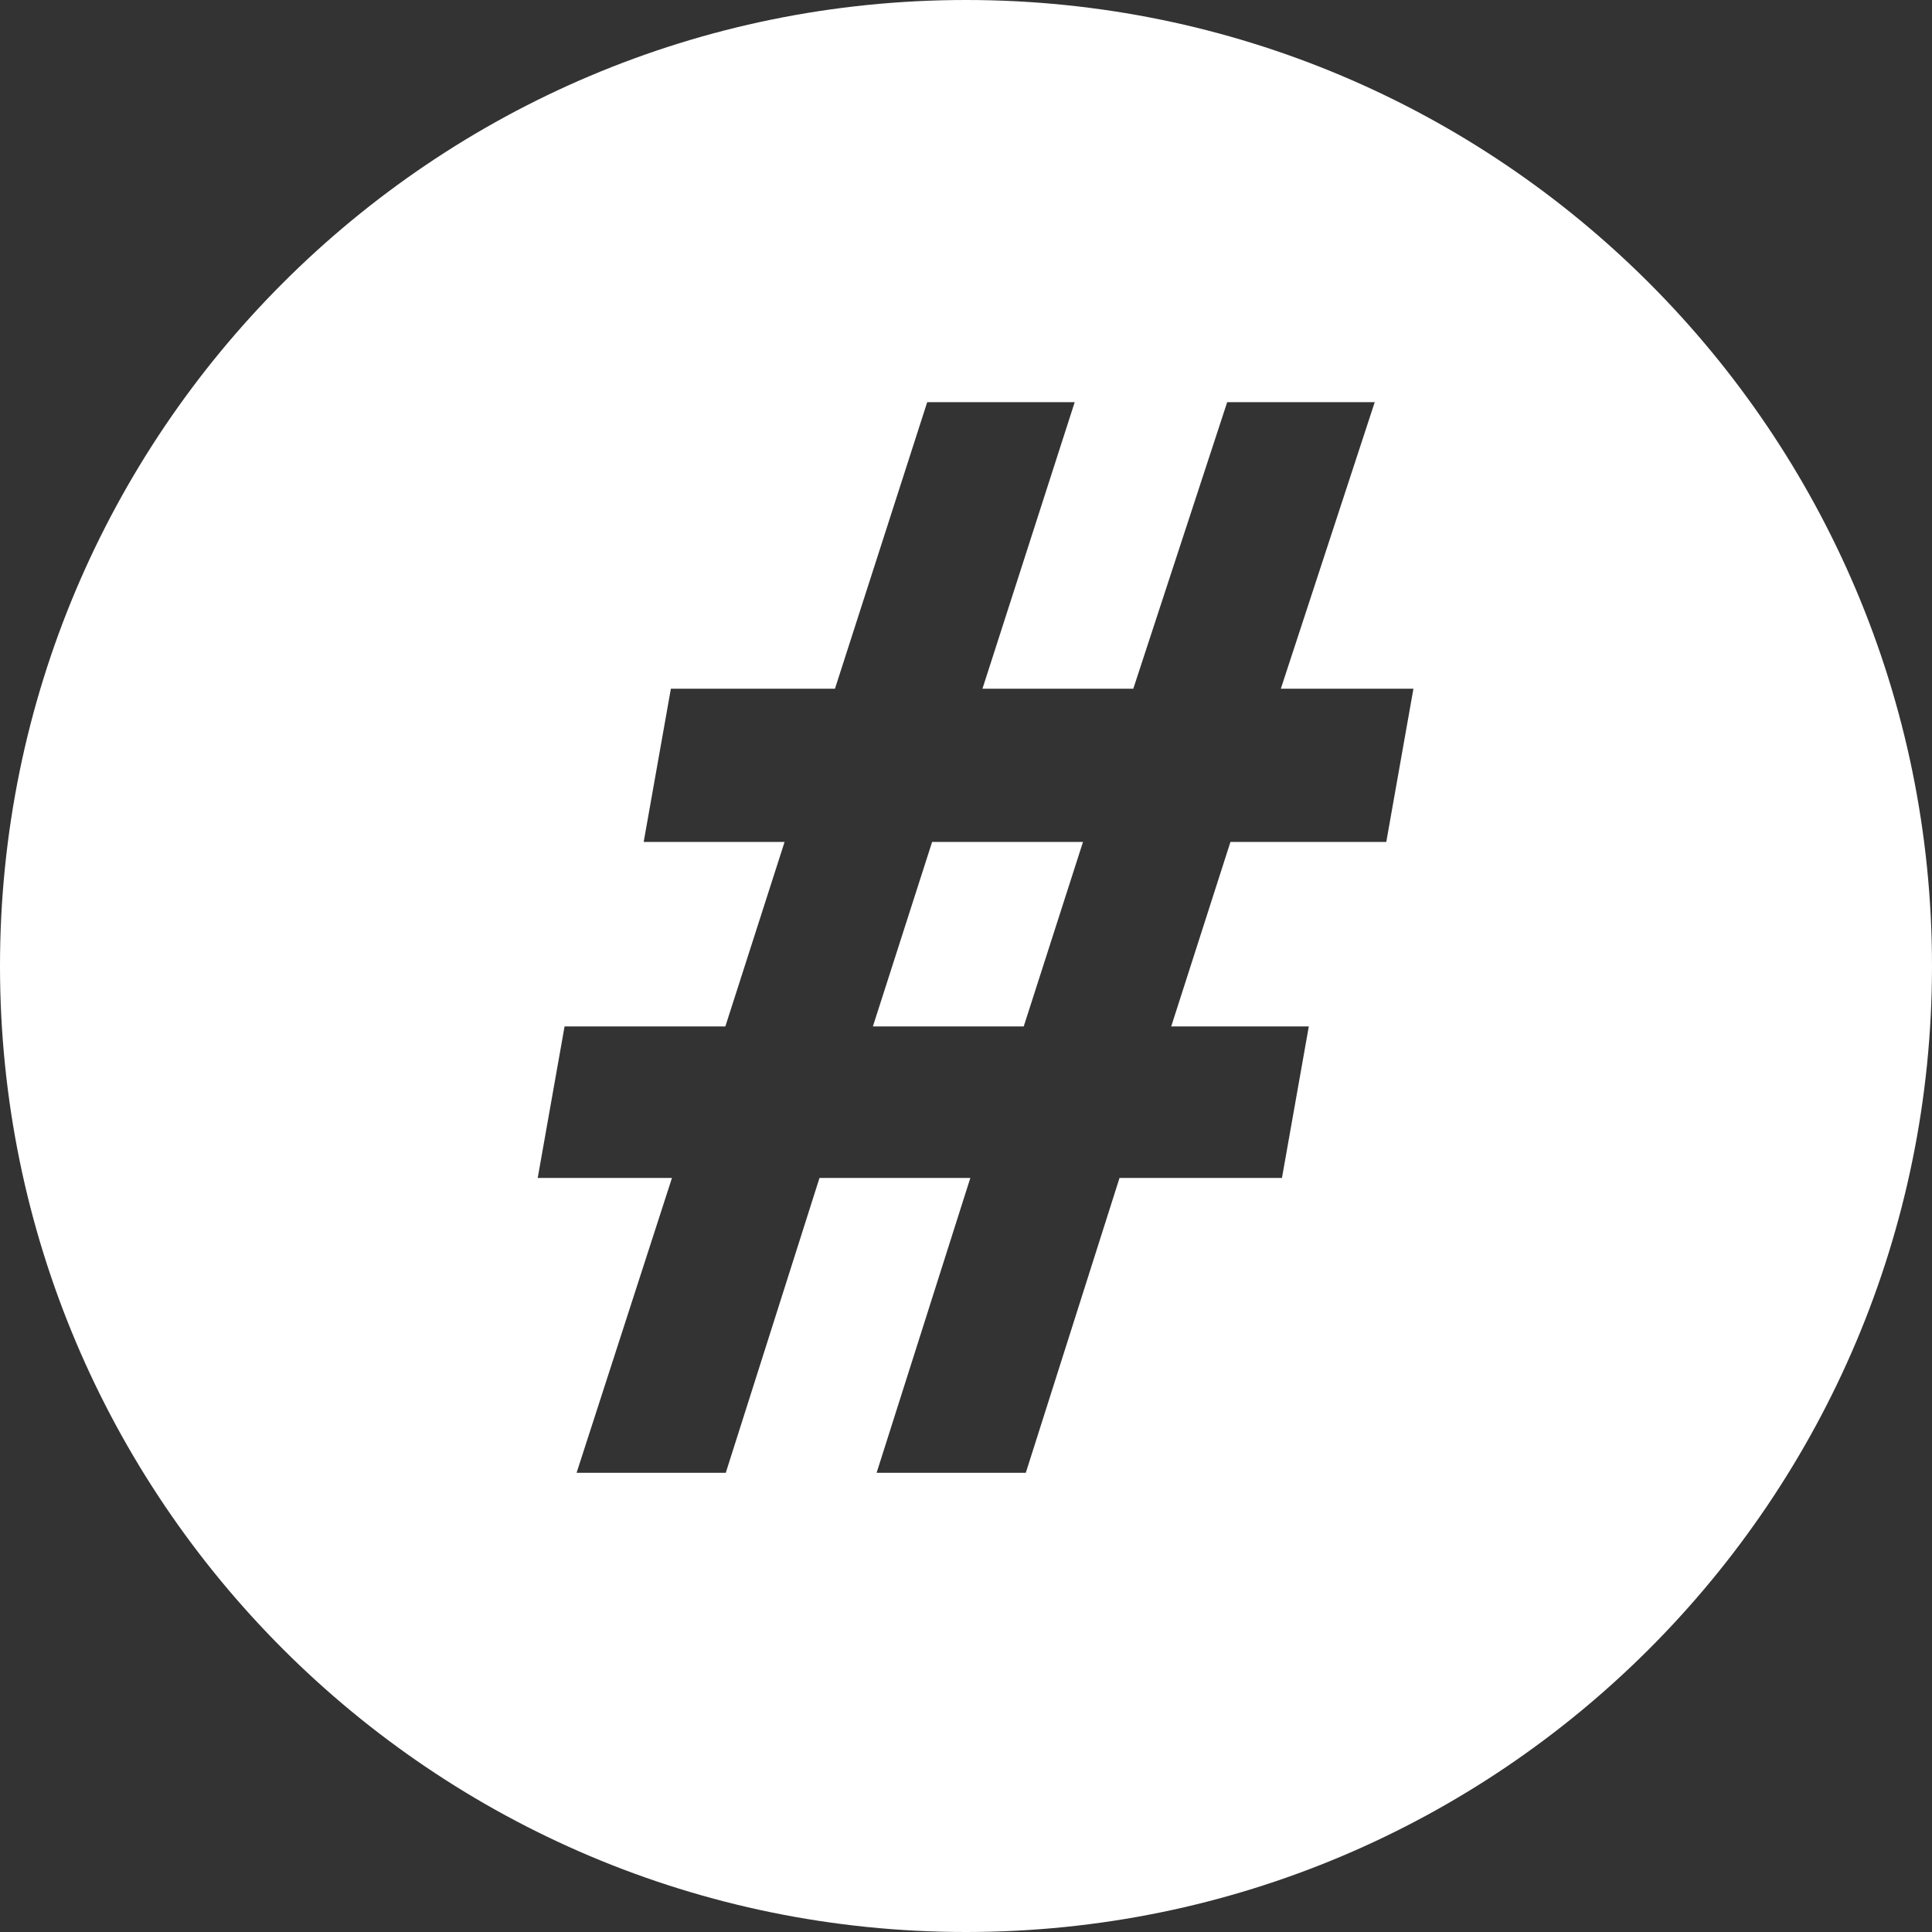 <?xml version="1.0" encoding="utf-8"?>
<!-- Generator: Adobe Illustrator 16.0.1, SVG Export Plug-In . SVG Version: 6.00 Build 0)  -->
<!DOCTYPE svg PUBLIC "-//W3C//DTD SVG 1.0//EN" "http://www.w3.org/TR/2001/REC-SVG-20010904/DTD/svg10.dtd">
<svg version="1.0" id="Layer_1" xmlns="http://www.w3.org/2000/svg" xmlns:xlink="http://www.w3.org/1999/xlink" x="0px" y="0px"
	 width="41px" height="41px" viewBox="0 0 41 41" enable-background="new 0 0 41 41" xml:space="preserve">
<rect x="0" y="0" width="41" height="41" fill="#333333" stroke="none"/>
<g>
	<path fill="#FFFFFF" d="M18.524,21.782h3.201l1.258-3.915h-3.202L18.524,21.782z M20.5,0C9.178,0,0,9.178,0,20.5S9.178,41,20.5,41
		C31.822,41,41,31.822,41,20.5S31.822,0,20.5,0z M29.419,17.867h-3.307l-1.257,3.915h2.92l-0.57,3.216h-3.447l-1.989,6.257h-3.166
		l1.989-6.257h-3.201l-1.989,6.257h-3.166l2.024-6.257h-2.849l0.57-3.216h3.412l1.257-3.915h-2.99l0.577-3.251h3.482l1.958-6.082
		h3.13l-1.958,6.082h3.201l1.993-6.082h3.131l-1.993,6.082h2.814L29.419,17.867z"/>
</g>
</svg>
